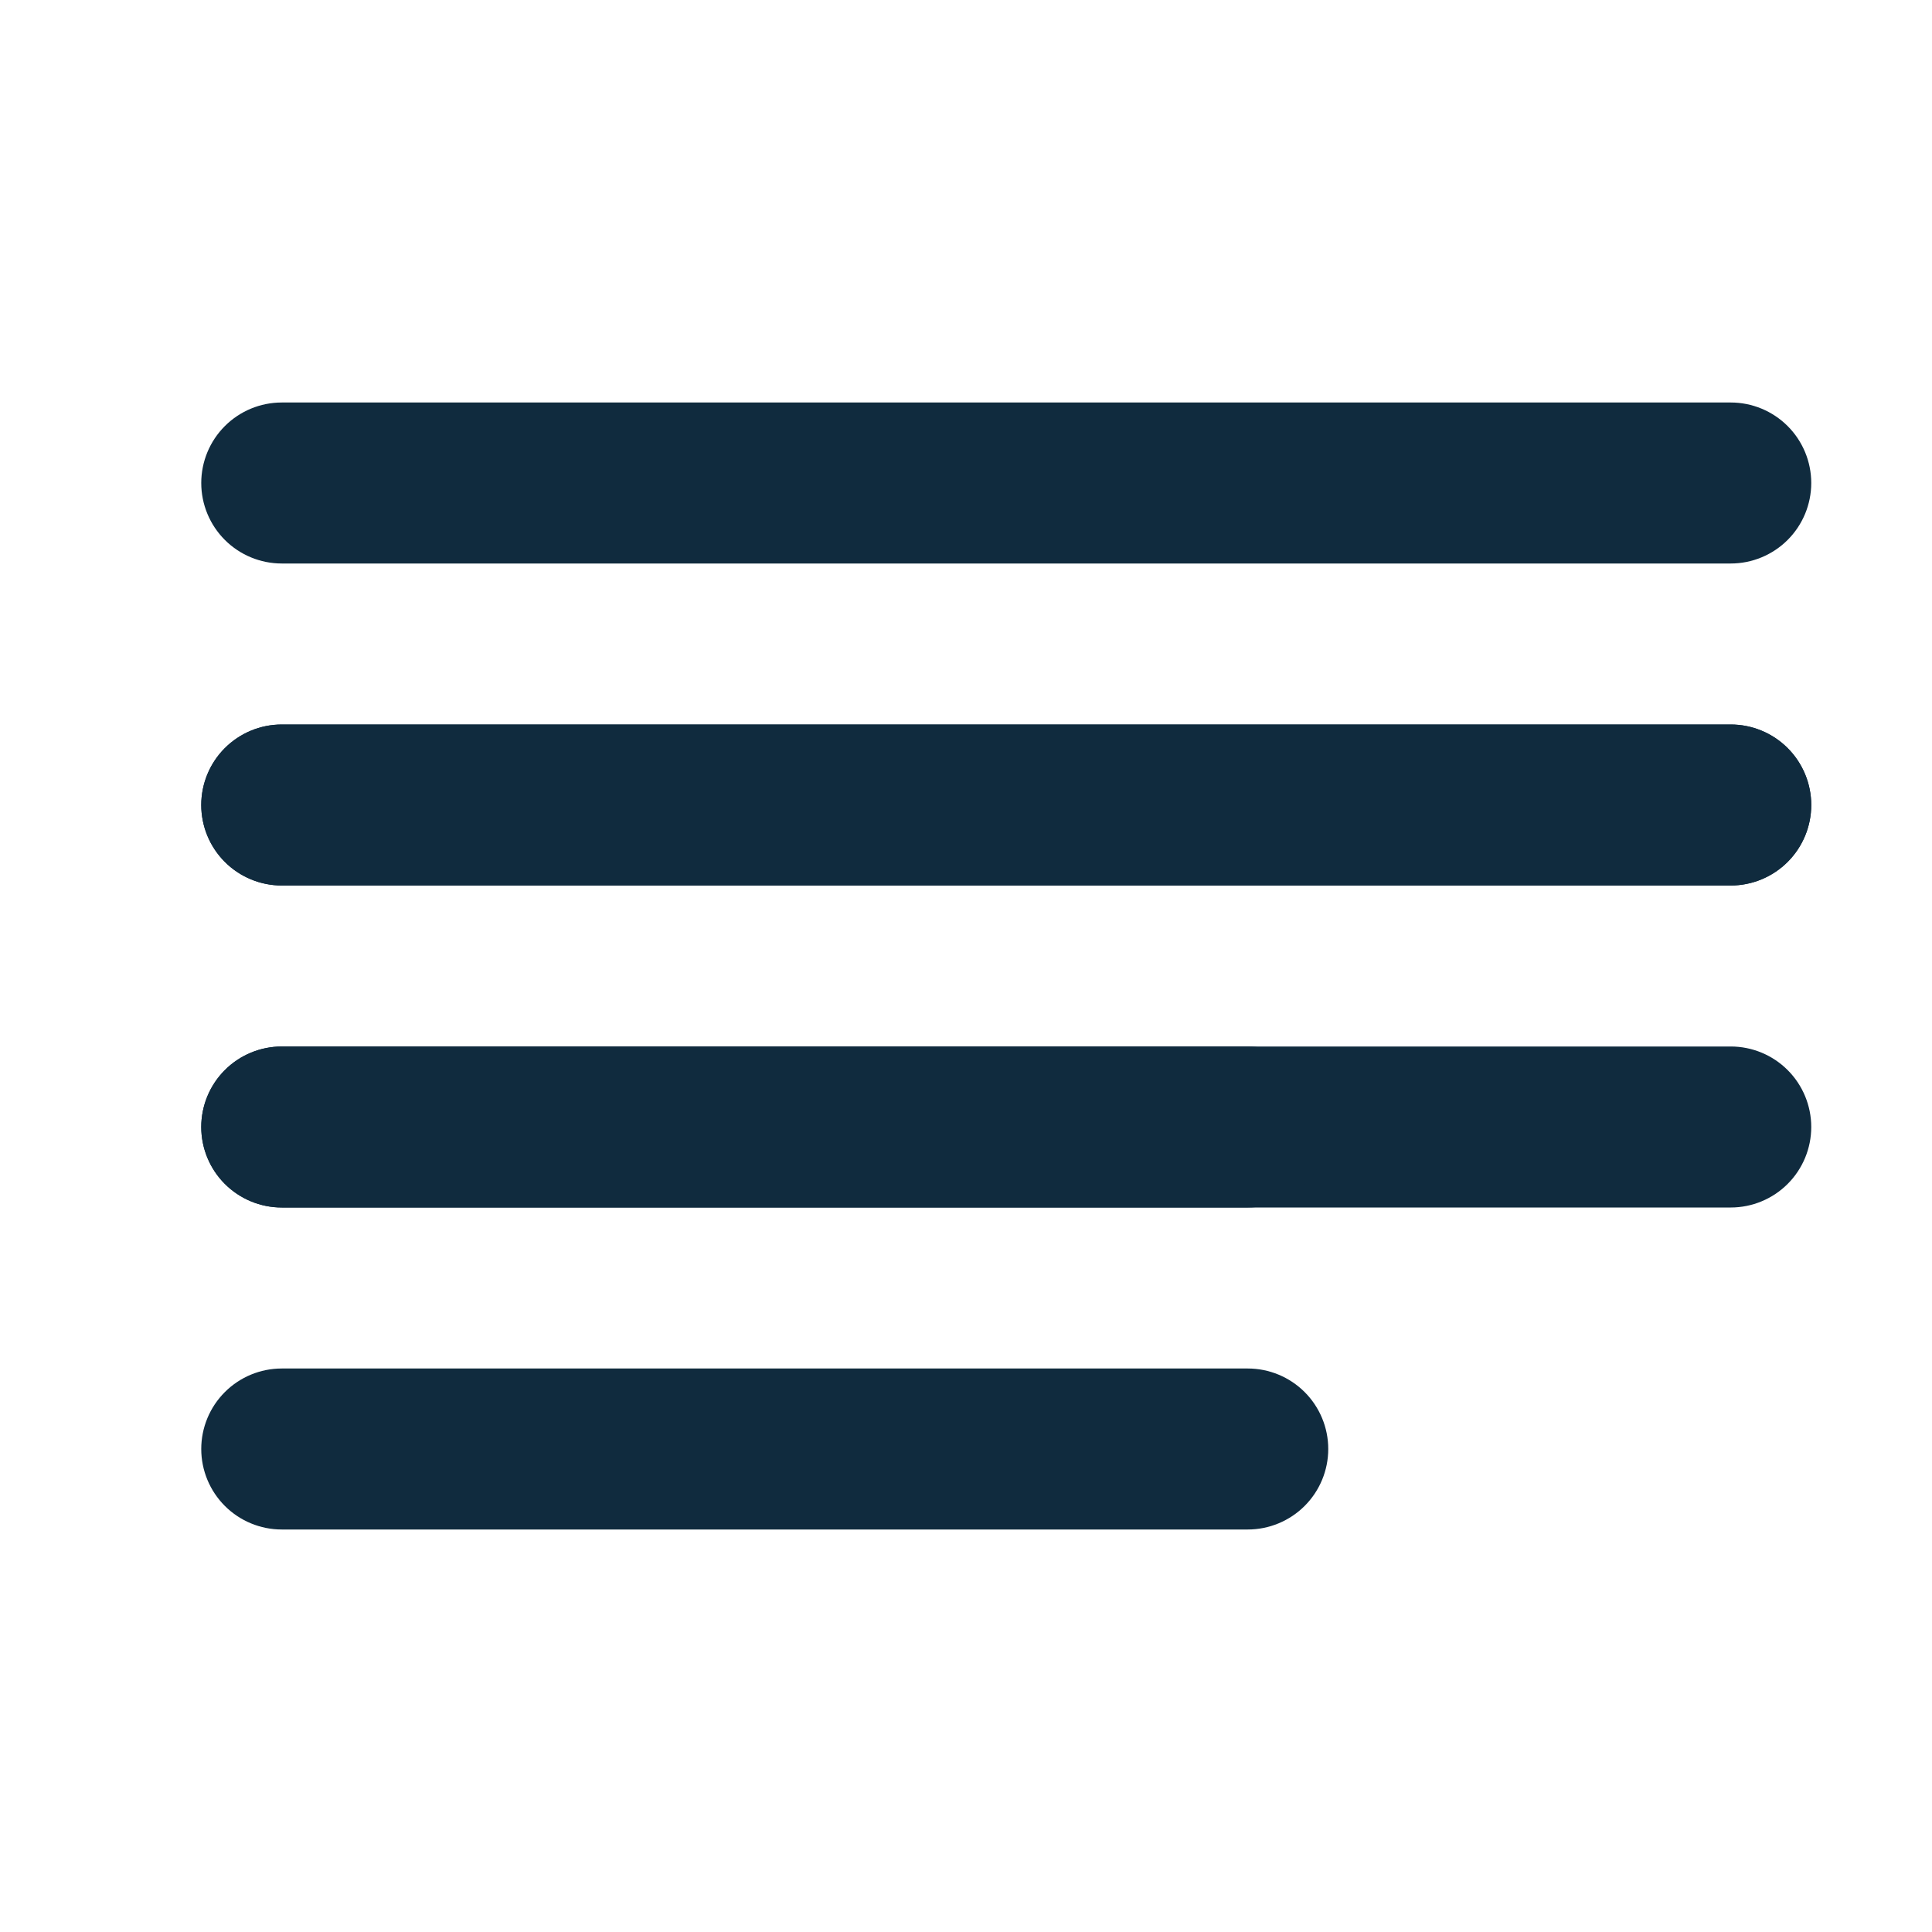 <svg width="48" height="48" viewBox="0 0 48 48" fill="none" xmlns="http://www.w3.org/2000/svg">
<path d="M5 20C5 19.47 5.211 18.961 5.586 18.586C5.961 18.211 6.47 18 7 18H43C43.53 18 44.039 18.211 44.414 18.586C44.789 18.961 45 19.47 45 20C45 20.53 44.789 21.039 44.414 21.414C44.039 21.789 43.53 22 43 22H7C6.47 22 5.961 21.789 5.586 21.414C5.211 21.039 5 20.53 5 20ZM5 28C5 27.47 5.211 26.961 5.586 26.586C5.961 26.211 6.47 26 7 26H43C43.53 26 44.039 26.211 44.414 26.586C44.789 26.961 45 27.47 45 28C45 28.53 44.789 29.039 44.414 29.414C44.039 29.789 43.53 30 43 30H7C6.47 30 5.961 29.789 5.586 29.414C5.211 29.039 5 28.53 5 28ZM7 34C6.47 34 5.961 34.211 5.586 34.586C5.211 34.961 5 35.469 5 36C5 36.53 5.211 37.039 5.586 37.414C5.961 37.789 6.47 38 7 38H31C31.53 38 32.039 37.789 32.414 37.414C32.789 37.039 33 36.53 33 36C33 35.469 32.789 34.961 32.414 34.586C32.039 34.211 31.53 34 31 34H7Z" fill="#102B3E"/>
<path d="M5 12C5 11.47 5.211 10.961 5.586 10.586C5.961 10.211 6.47 10 7 10H43C43.53 10 44.039 10.211 44.414 10.586C44.789 10.961 45 11.47 45 12C45 12.53 44.789 13.039 44.414 13.414C44.039 13.789 43.53 14 43 14H7C6.47 14 5.961 13.789 5.586 13.414C5.211 13.039 5 12.53 5 12ZM5 20C5 19.47 5.211 18.961 5.586 18.586C5.961 18.211 6.47 18 7 18H43C43.53 18 44.039 18.211 44.414 18.586C44.789 18.961 45 19.47 45 20C45 20.53 44.789 21.039 44.414 21.414C44.039 21.789 43.53 22 43 22H7C6.47 22 5.961 21.789 5.586 21.414C5.211 21.039 5 20.53 5 20ZM7 26C6.47 26 5.961 26.211 5.586 26.586C5.211 26.961 5 27.47 5 28C5 28.53 5.211 29.039 5.586 29.414C5.961 29.789 6.47 30 7 30L31 30C31.53 30 32.039 29.789 32.414 29.414C32.789 29.039 33 28.53 33 28C33 27.47 32.789 26.961 32.414 26.586C32.039 26.211 31.53 26 31 26L7 26Z" fill="#102B3E"/>
</svg>
